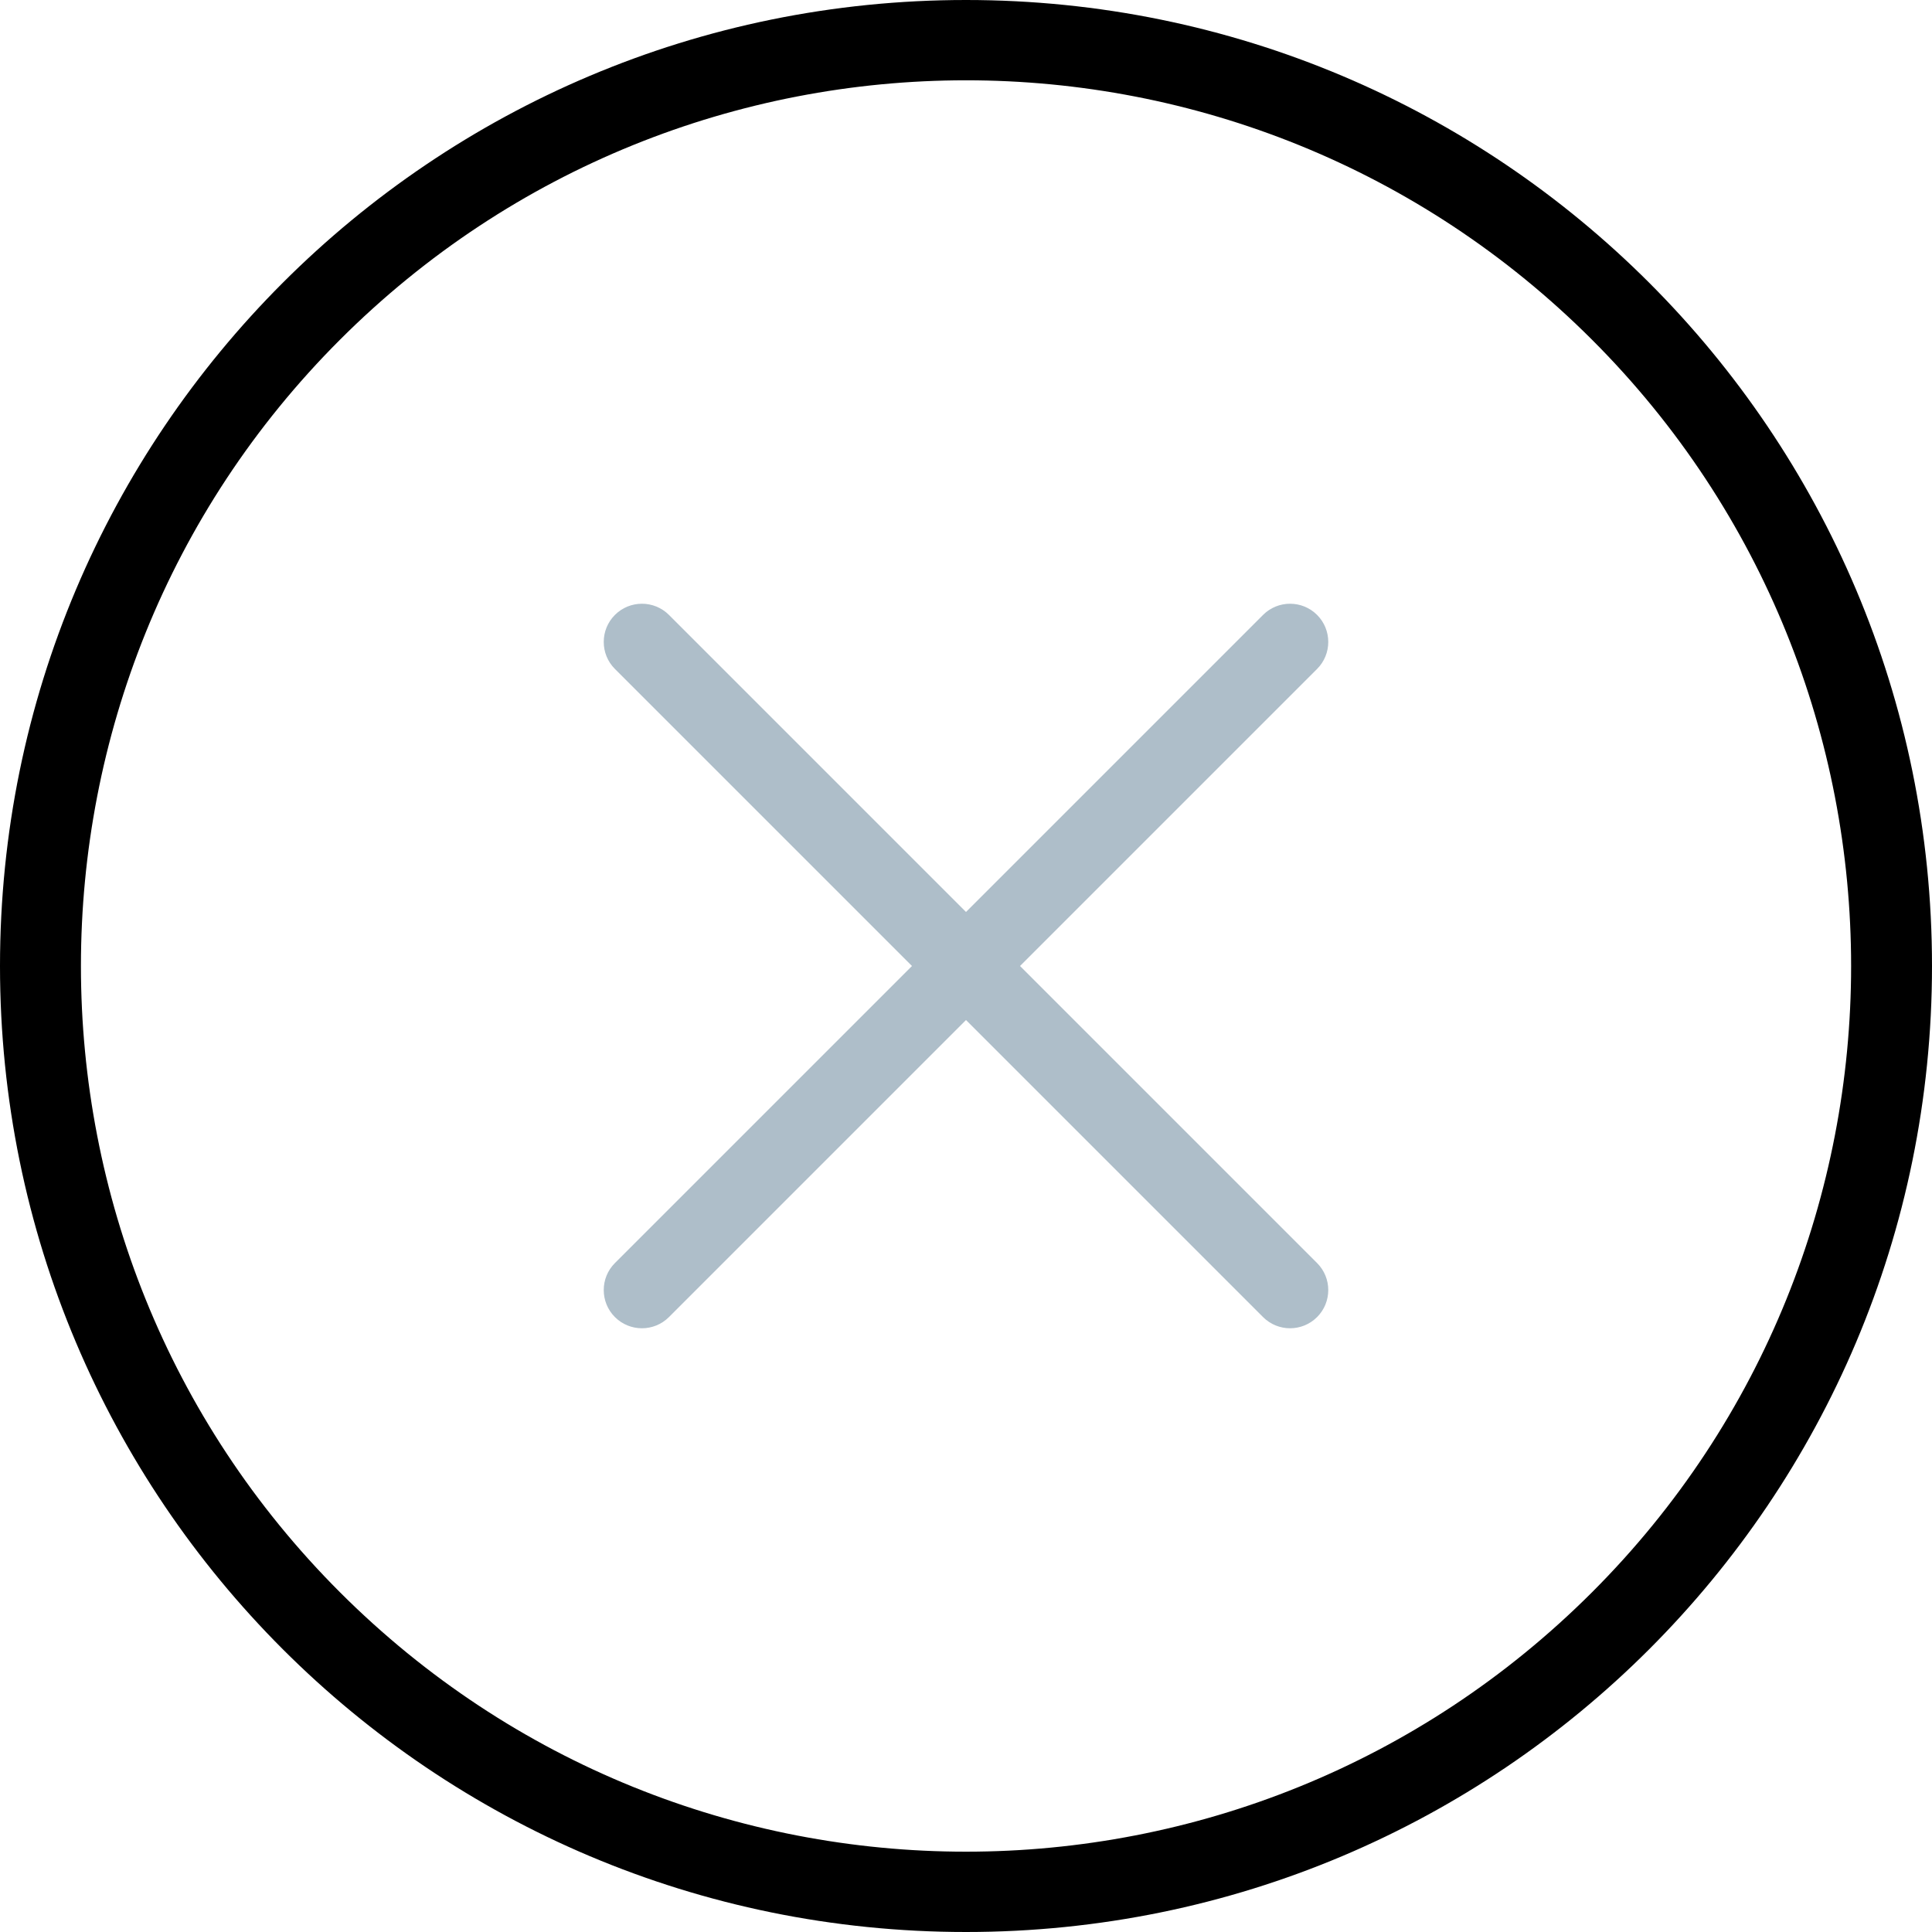 <svg width="32" height="32" viewBox="0 0 32 32" fill="none" xmlns="http://www.w3.org/2000/svg">
<path fill-rule="evenodd" clip-rule="evenodd" d="M0 16C0 7.156 7.157 0 16 0C24.844 0 32 7.157 32 16C32 24.844 24.843 32 16 32C7.156 32 0 24.843 0 16ZM5.629 26.371C11.362 32.103 20.639 32.102 26.371 26.371C32.09 20.652 32.09 11.348 26.371 5.629C20.639 -0.103 11.361 -0.103 5.629 5.629C-0.089 11.348 -0.089 20.652 5.629 26.371Z" fill="black"/>
<path d="M21.815 10.185C21.568 9.938 21.167 9.938 20.92 10.185L16 15.105L11.08 10.185C10.833 9.938 10.432 9.938 10.185 10.185C9.938 10.432 9.938 10.833 10.185 11.08L15.105 16L10.185 20.92C9.938 21.167 9.938 21.568 10.185 21.815C10.432 22.062 10.833 22.062 11.08 21.815L16 16.895L20.92 21.815C21.167 22.062 21.568 22.062 21.815 21.815C22.062 21.568 22.062 21.167 21.815 20.92L16.895 16L21.815 11.08C22.062 10.833 22.062 10.432 21.815 10.185Z" fill="#AEBEC9"/>
</svg>
